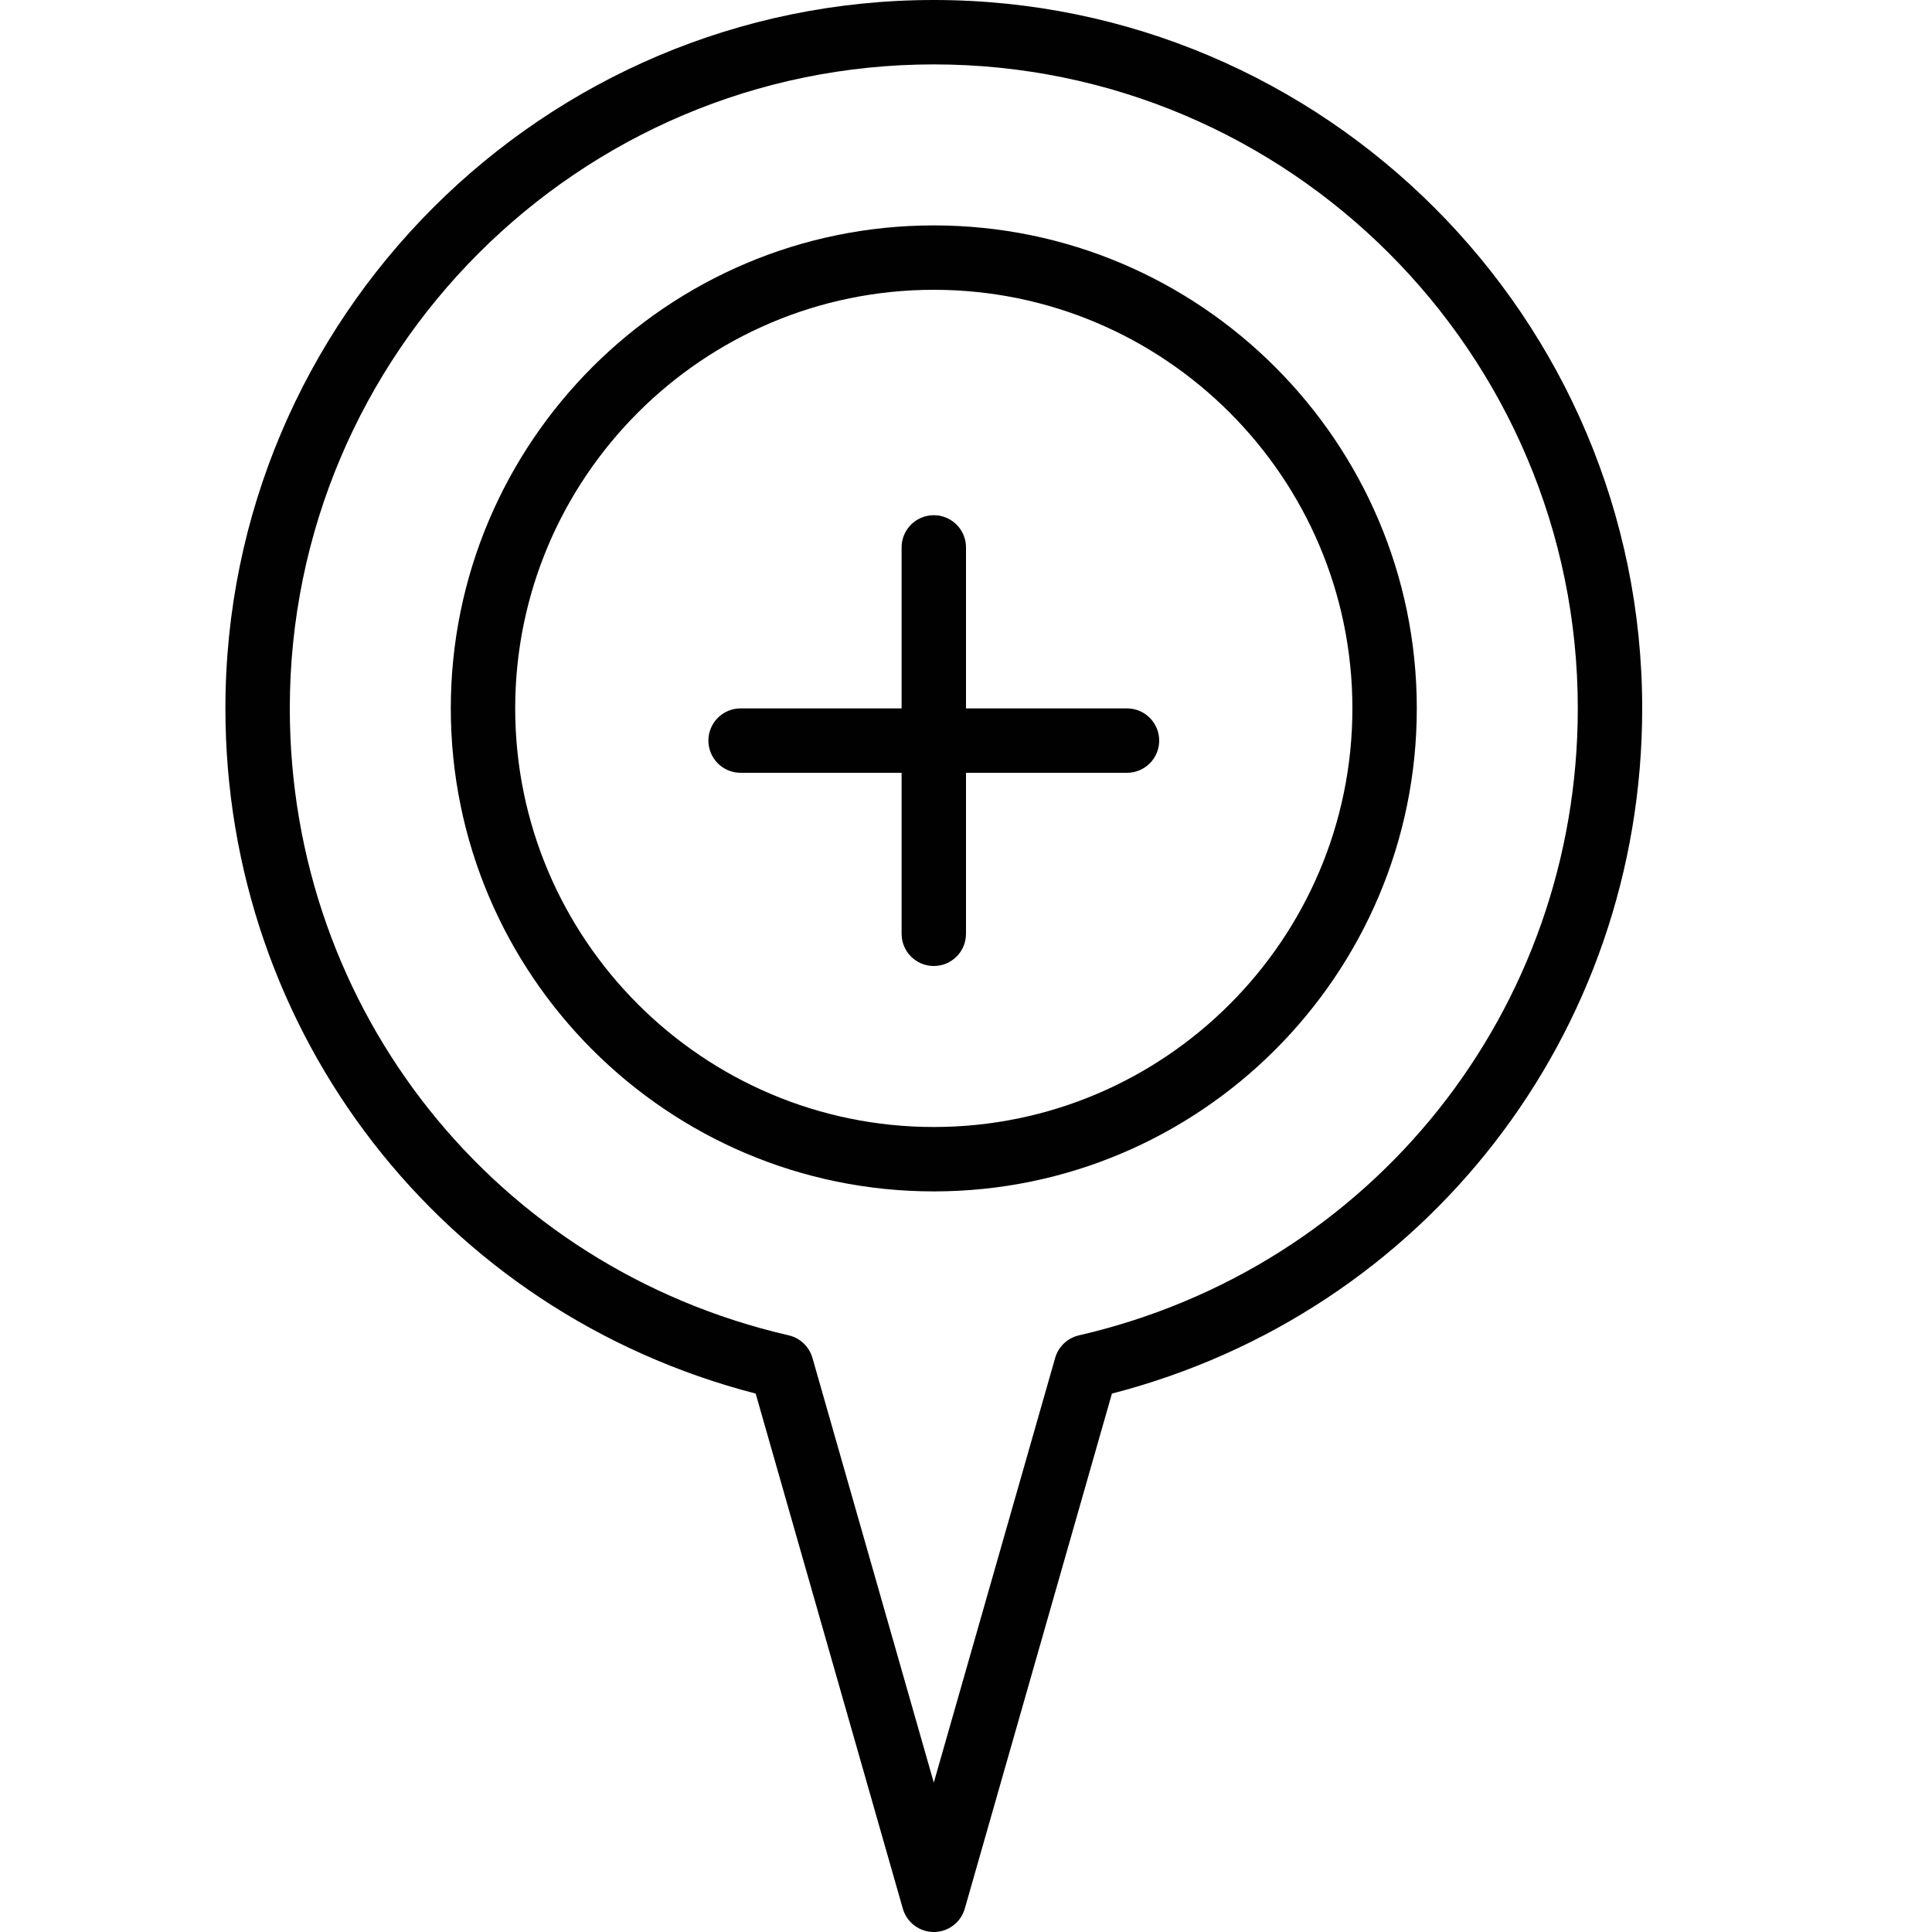 <?xml version="1.0" encoding="utf-8"?>
<!-- Generator: Adobe Illustrator 17.0.0, SVG Export Plug-In . SVG Version: 6.00 Build 0)  -->
<!DOCTYPE svg PUBLIC "-//W3C//DTD SVG 1.1//EN" "http://www.w3.org/Graphics/SVG/1.1/DTD/svg11.dtd">
<svg version="1.1" xmlns="http://www.w3.org/2000/svg" xmlns:xlink="http://www.w3.org/1999/xlink" x="0px" y="0px" width="60px"
	 height="60px" viewBox="0 0 60 60" enable-background="new 0 0 60 60" xml:space="preserve">
<g id="Layer_1">
	<g>
		<path fill="#010101" d="M29,0C16.869,0,7,9.869,7,22c0,10.1,6.741,18.766,16.468,21.279l4.57,15.996
			C28.161,59.704,28.554,60,29,60c0.446,0,0.839-0.296,0.962-0.725l4.57-15.996C44.259,40.766,51,32.1,51,22C51,9.869,41.131,0,29,0
			z M33.506,41.471c-0.354,0.082-0.637,0.35-0.737,0.7L29,55.36l-3.769-13.19c-0.101-0.35-0.383-0.618-0.737-0.7
			C15.371,39.368,9,31.361,9,22C9,10.972,17.972,2,29,2c11.028,0,20,8.972,20,20C49,31.361,42.629,39.368,33.506,41.471z"/>
		<path fill="#010101" d="M29,7c-8.272,0-15,6.729-15,15s6.728,15,15,15c8.271,0,15-6.729,15-15S37.271,7,29,7z M29,35
			c-7.168,0-13-5.831-13-13c0-7.168,5.832-13,13-13s13,5.832,13,13C42,29.169,36.168,35,29,35z"/>
		<path fill="#010101" d="M35,22h-5v-5c0-0.552-0.447-1-1-1c-0.553,0-1,0.448-1,1v5h-5c-0.553,0-1,0.448-1,1c0,0.552,0.447,1,1,1h5
			v5c0,0.552,0.447,1,1,1c0.553,0,1-0.448,1-1v-5h5c0.553,0,1-0.448,1-1C36,22.448,35.553,22,35,22z"/>
	</g>
</g>
<g id="nyt_x5F_exporter_x5F_info" display="none">
</g>
</svg>

